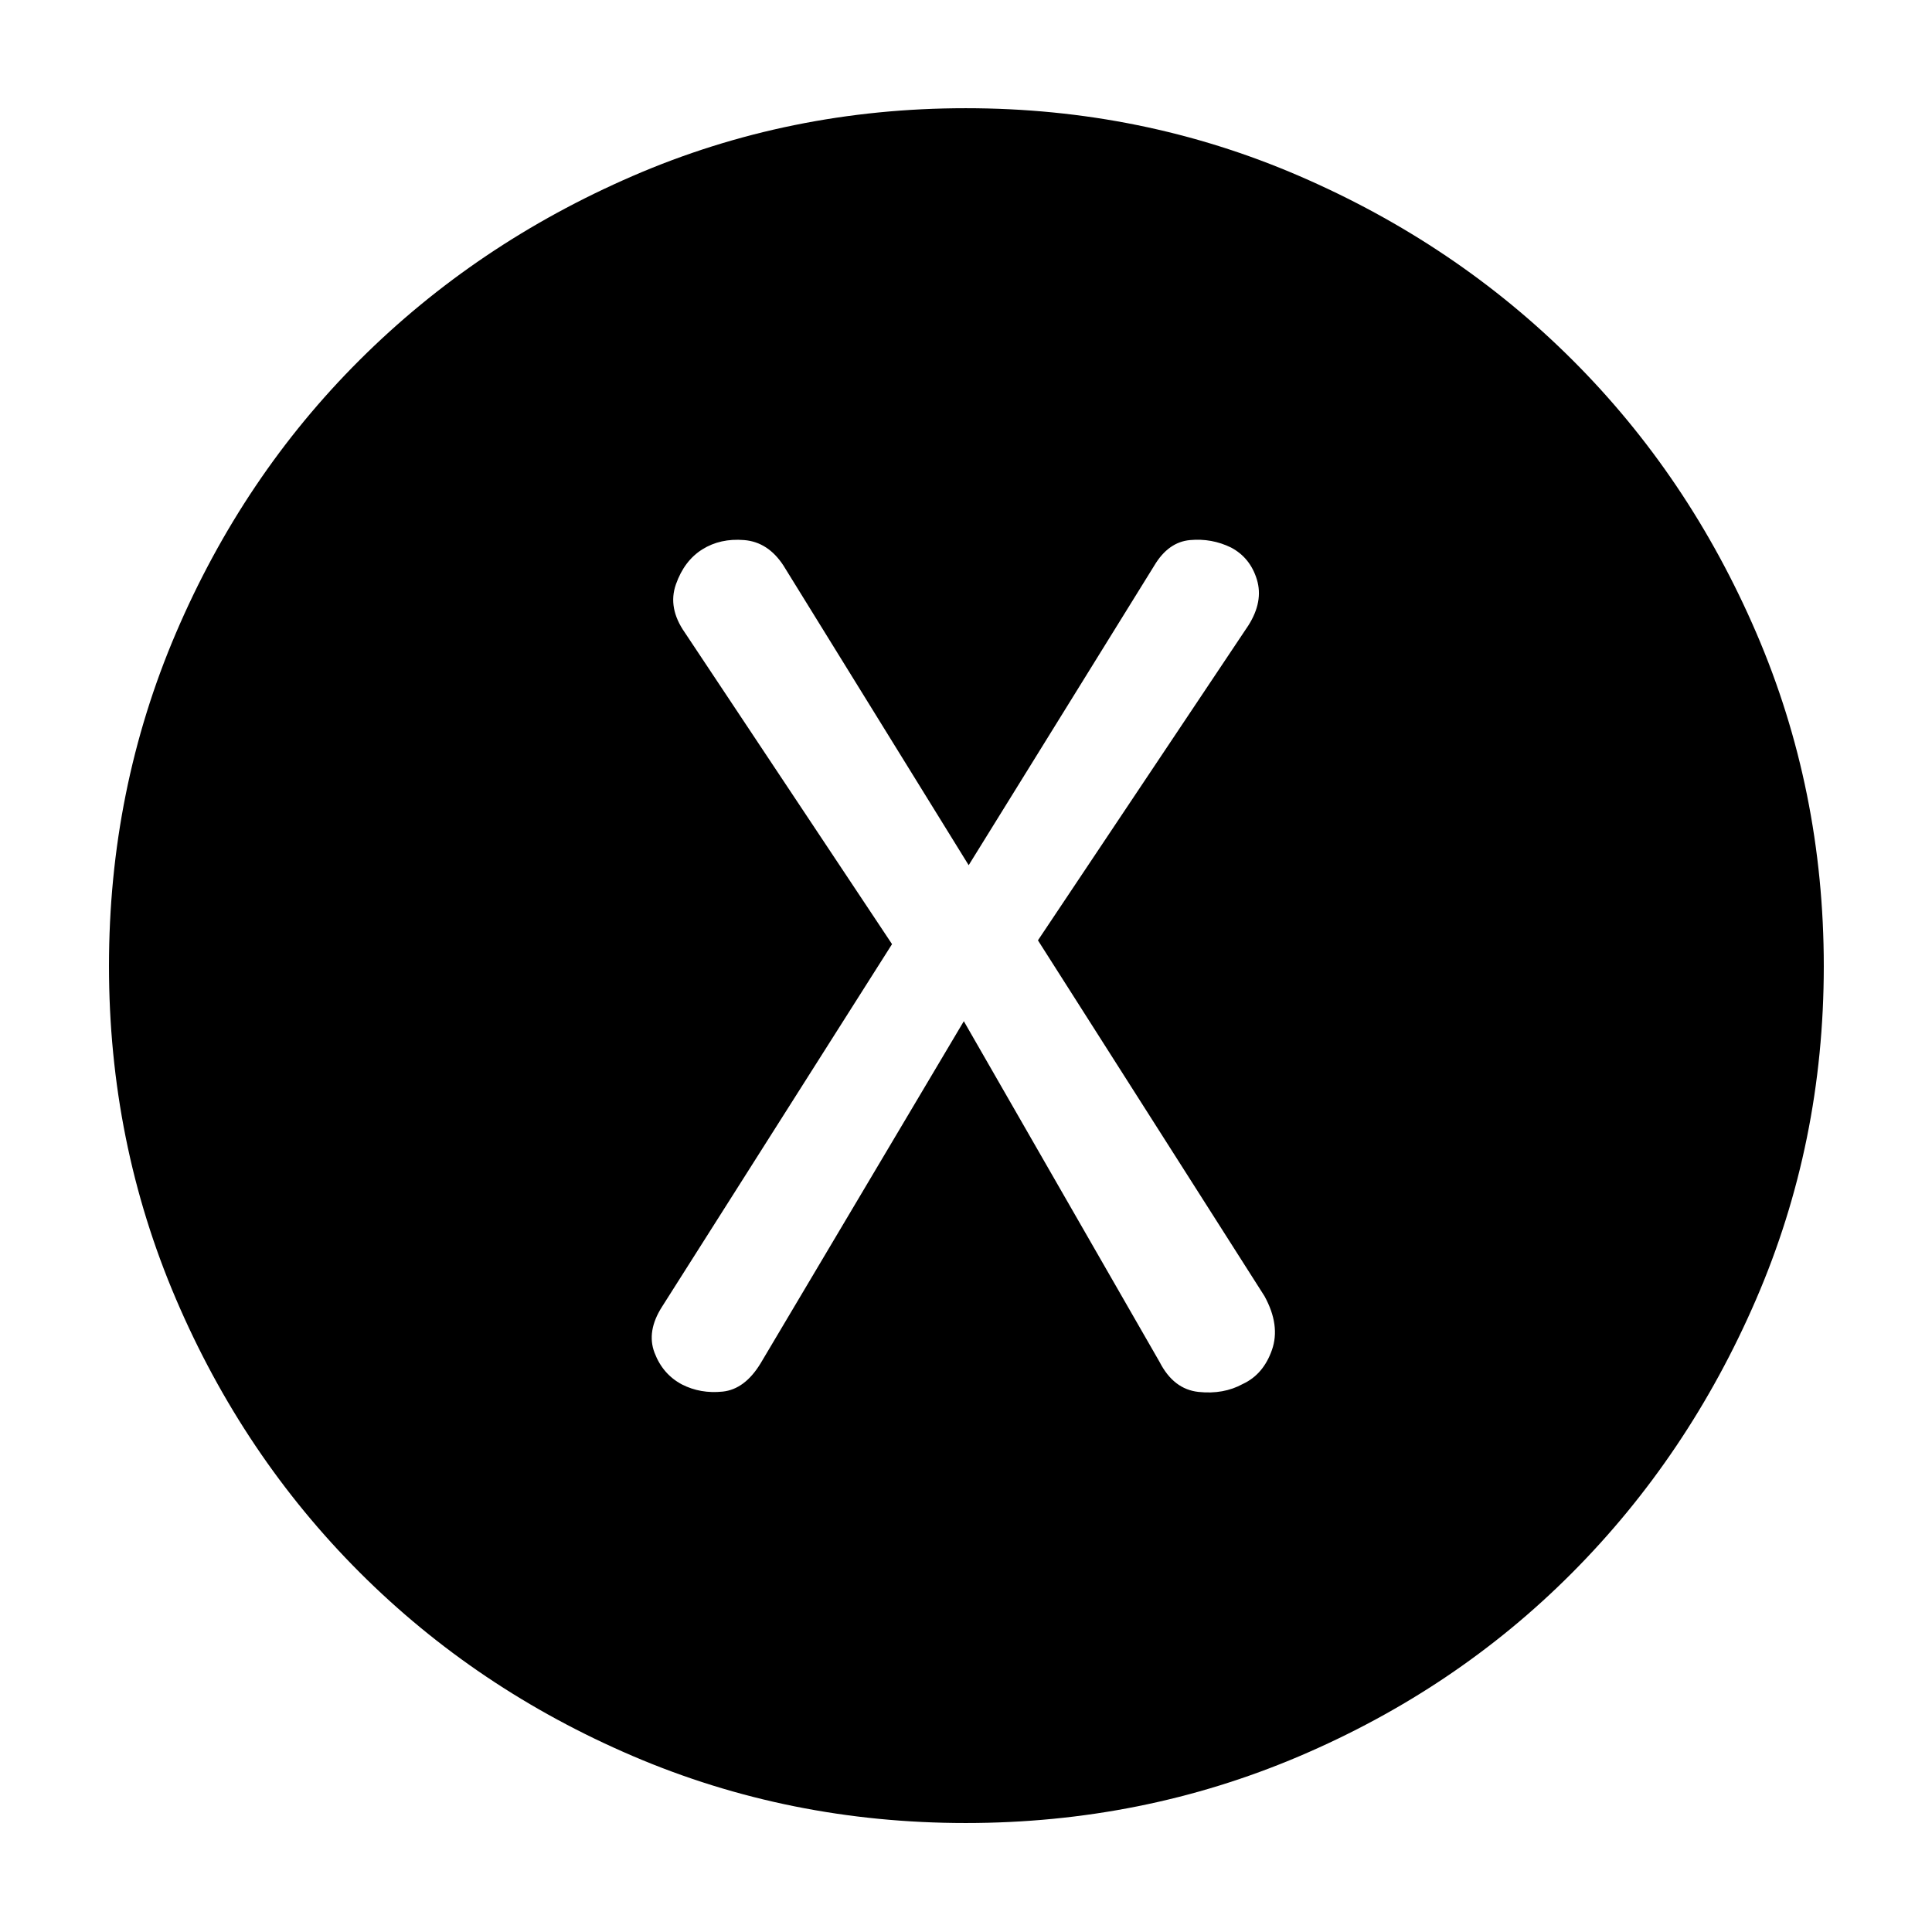 <svg xmlns="http://www.w3.org/2000/svg" height="40" viewBox="0 -960 960 960" width="40"><path d="m478.92-452.57 97.28 169.34q6.96 13.56 19.36 14.87 12.4 1.32 22.02-3.97 10.19-4.73 14.45-16.91t-3.7-26.7L515.75-492.75l104.58-156.5q7.52-11.9 4.21-22.77-3.31-10.88-12.87-15.93-9.57-4.67-20.35-3.69-10.78.97-17.74 12.64l-92.25 148.91L389.28-679q-7.63-11.67-19.5-12.64-11.88-.98-20.83 4.64-8.95 5.62-13.09 17.35-4.15 11.74 4.47 24.03l102.92 154.76L329-310.75q-7.85 12.23-3.76 22.94t13.66 15.76q9.19 4.67 20.19 3.53 11-1.15 18.85-14.05l100.98-170Zm.95 398.42q-87.73 0-165.49-33.3-77.77-33.31-135.72-91.29-57.95-57.98-91.23-135.8Q54.15-392.36 54.15-480q0-87.64 33.28-165.46 33.28-77.82 91.23-135.61 57.95-57.8 135.72-91.48 77.76-33.68 165.51-33.68 87.75 0 165.66 33.66t135.77 91.43q57.87 57.76 91.39 135.65 33.52 77.89 33.52 165.62T872.57-314.3q-33.66 77.85-91.43 135.86-57.76 58-135.65 91.15-77.89 33.14-165.62 33.14Z"/></svg>